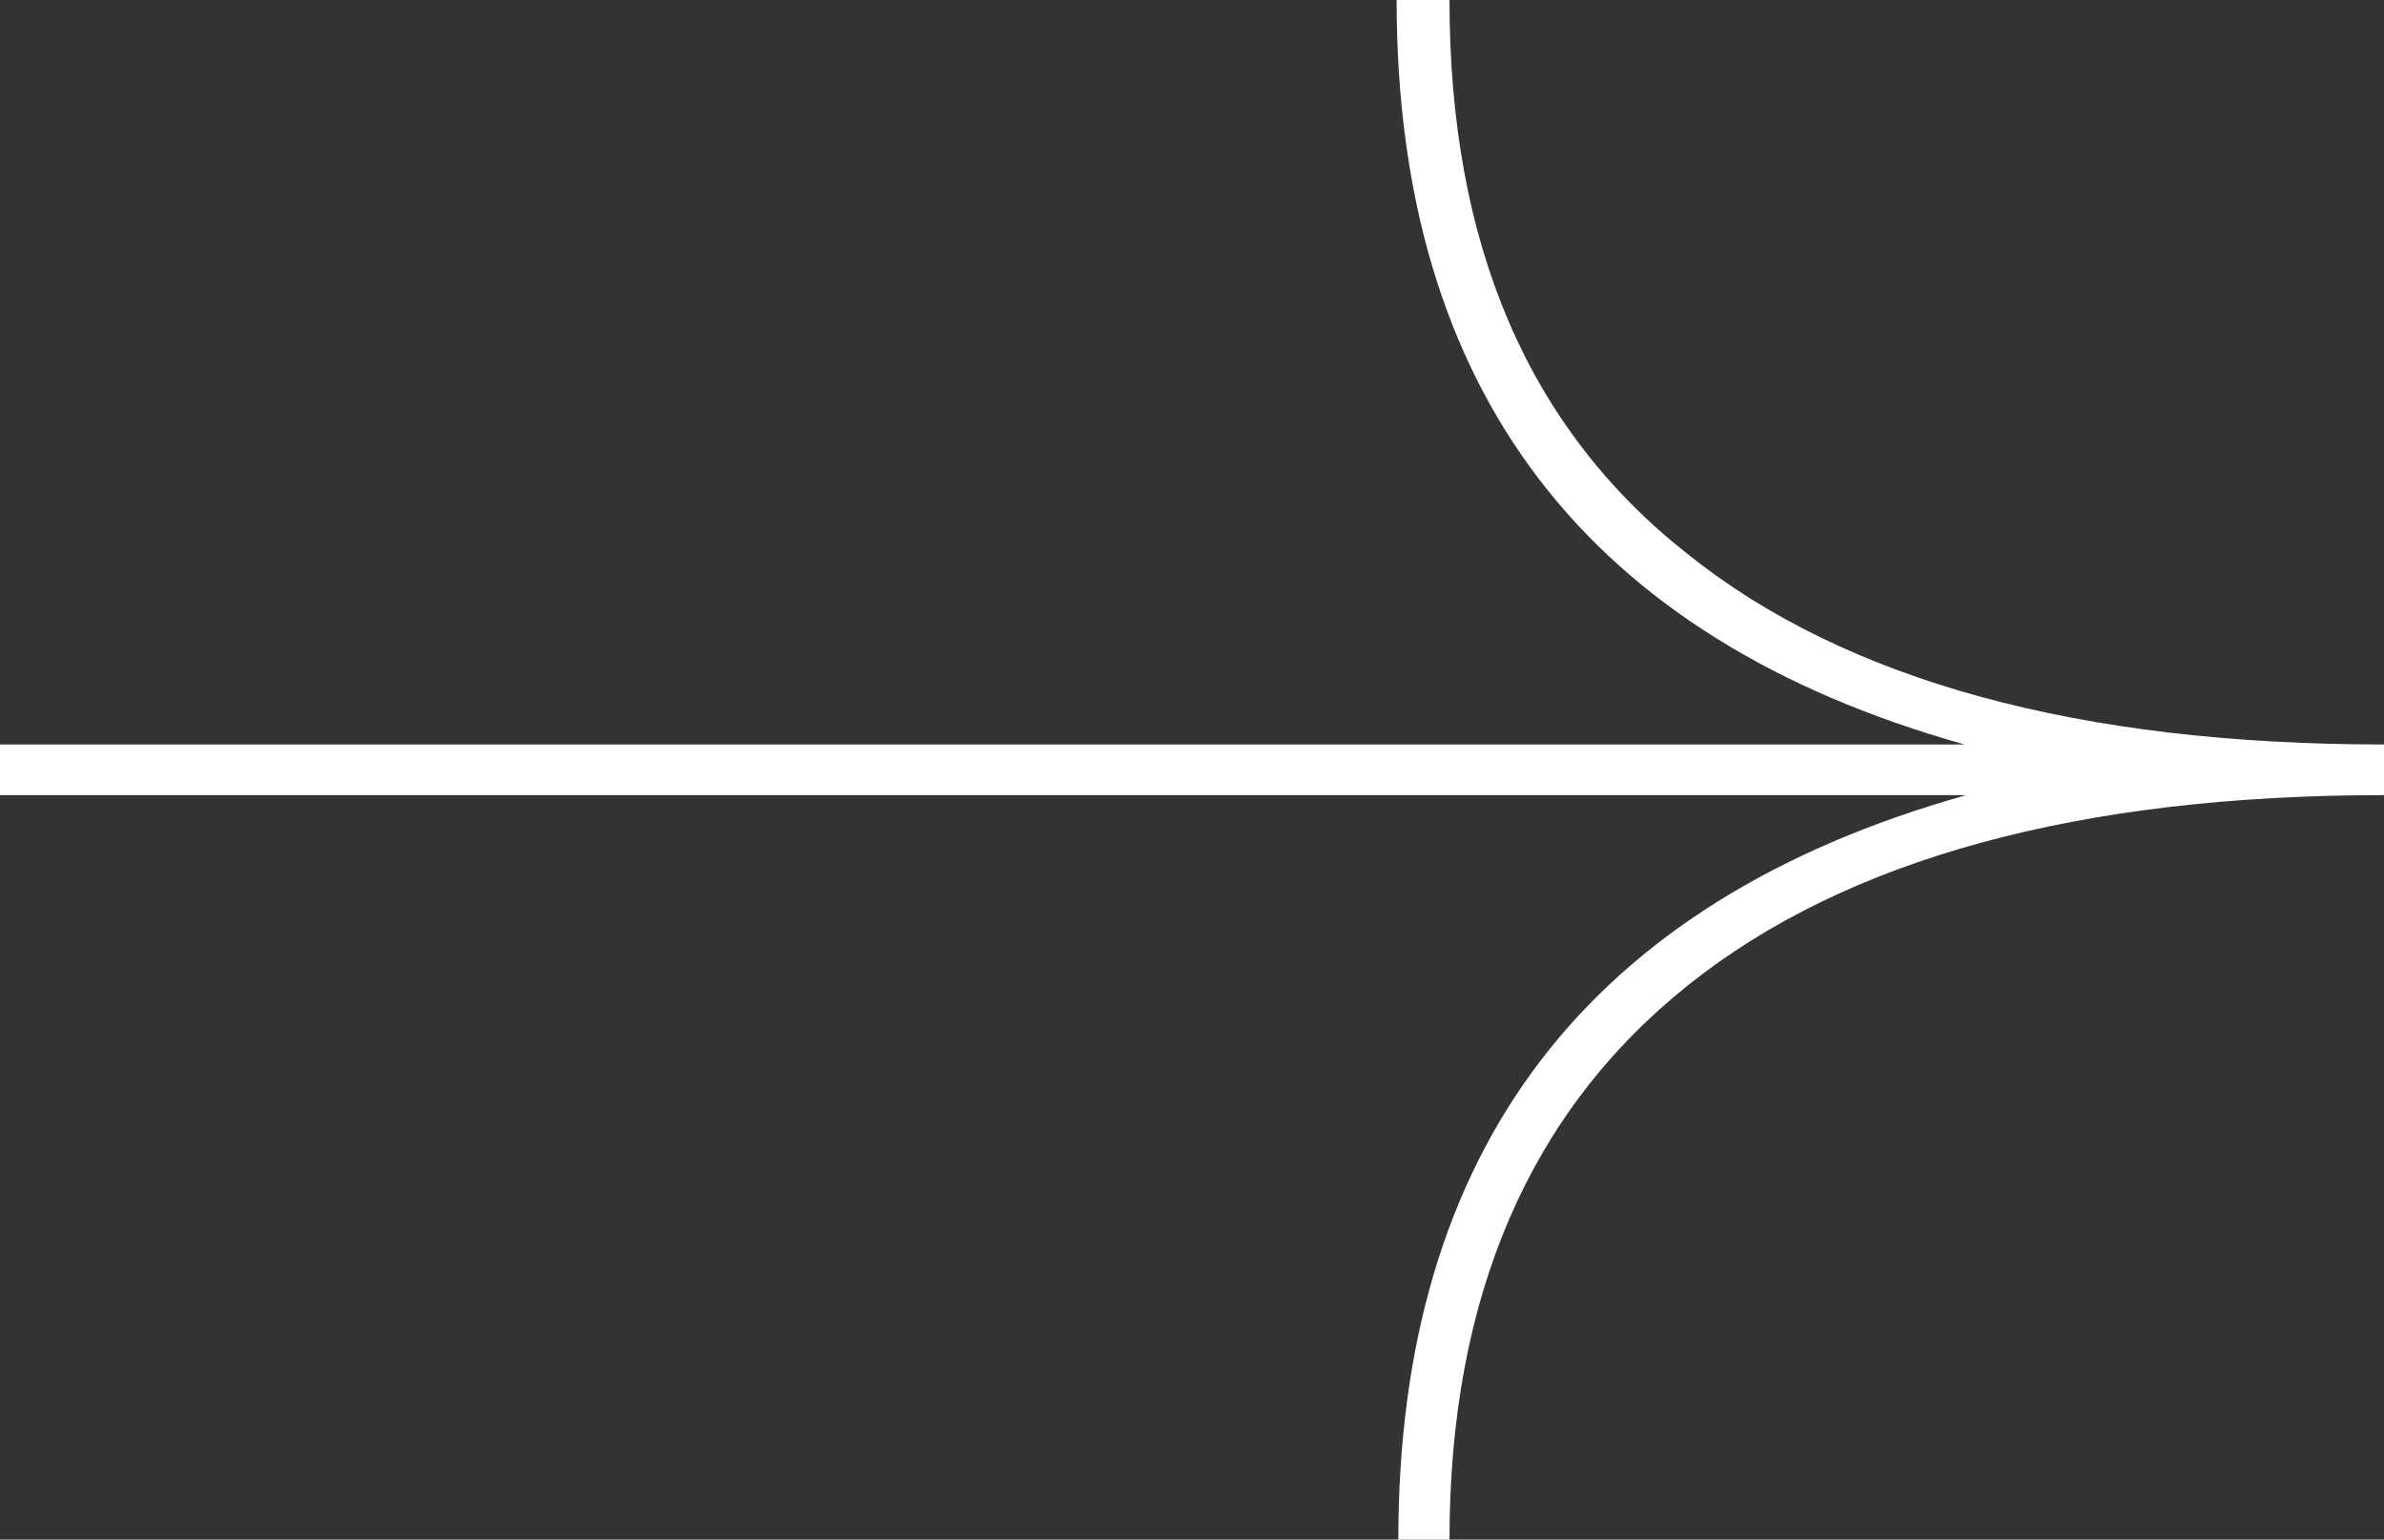 <svg width="96" height="62" viewBox="0 0 96 62" fill="none" xmlns="http://www.w3.org/2000/svg">
<rect x="0" y="0" width="96" height="62" fill="#333333" stroke="none"/>
<path d="M67.983 22.332C74.369 27.431 83.743 29.98 96 29.98L96 32.02C83.743 32.02 74.369 34.569 67.983 39.668C61.597 44.766 58.369 52.211 58.369 62H56.309C56.309 46.296 63.931 36.303 79.176 32.02L-4.04306e-08 32.02L-3.78554e-08 29.98L79.107 29.98C63.863 25.697 56.24 15.704 56.24 0L58.369 0C58.369 9.789 61.494 17.234 67.983 22.332Z" fill="white"/>
</svg>
